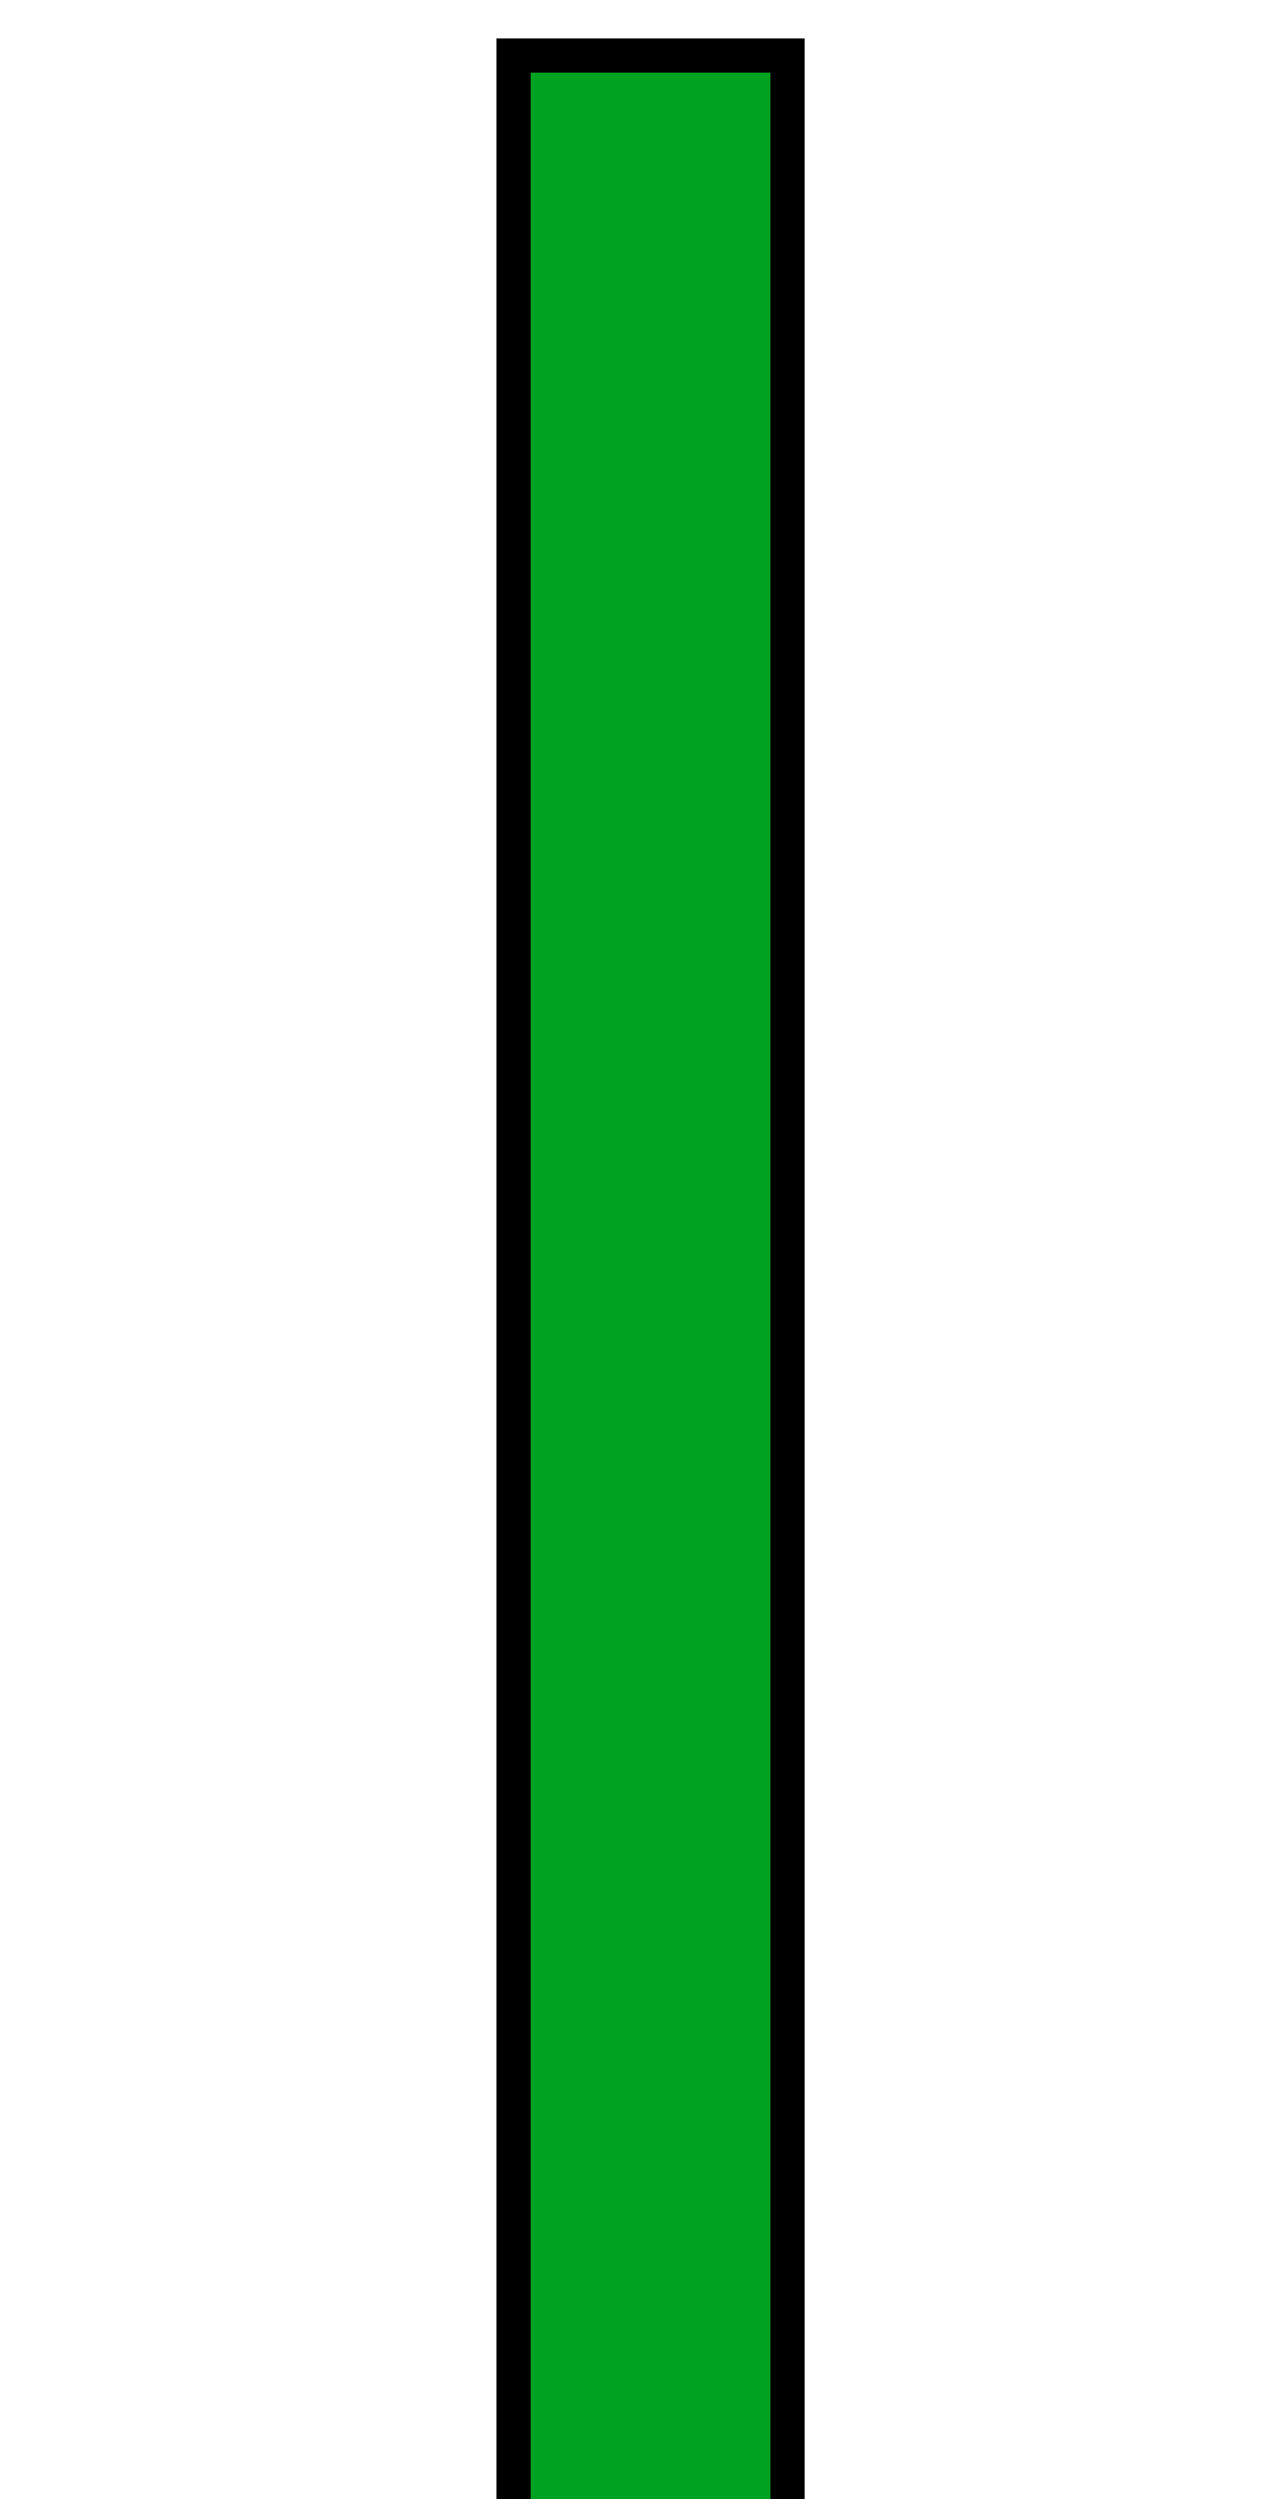 <?xml version="1.0" encoding="utf-8"?>
<svg viewBox="0 0 37.472 73" xmlns="http://www.w3.org/2000/svg">
  <rect x="15" y="1.622" width="8" height="130" style="paint-order: fill; fill: rgb(0, 163, 33); stroke: #000;"/>
  <rect x="105.146" y="38.311" width="8" height="30" style="paint-order: fill; stroke: #000; fill: rgb(0, 163, 33); transform-box: fill-box; transform-origin: 50% 50%;" transform="matrix(0, -1, 1, 0, -89.262, -49.434)"/>
</svg>